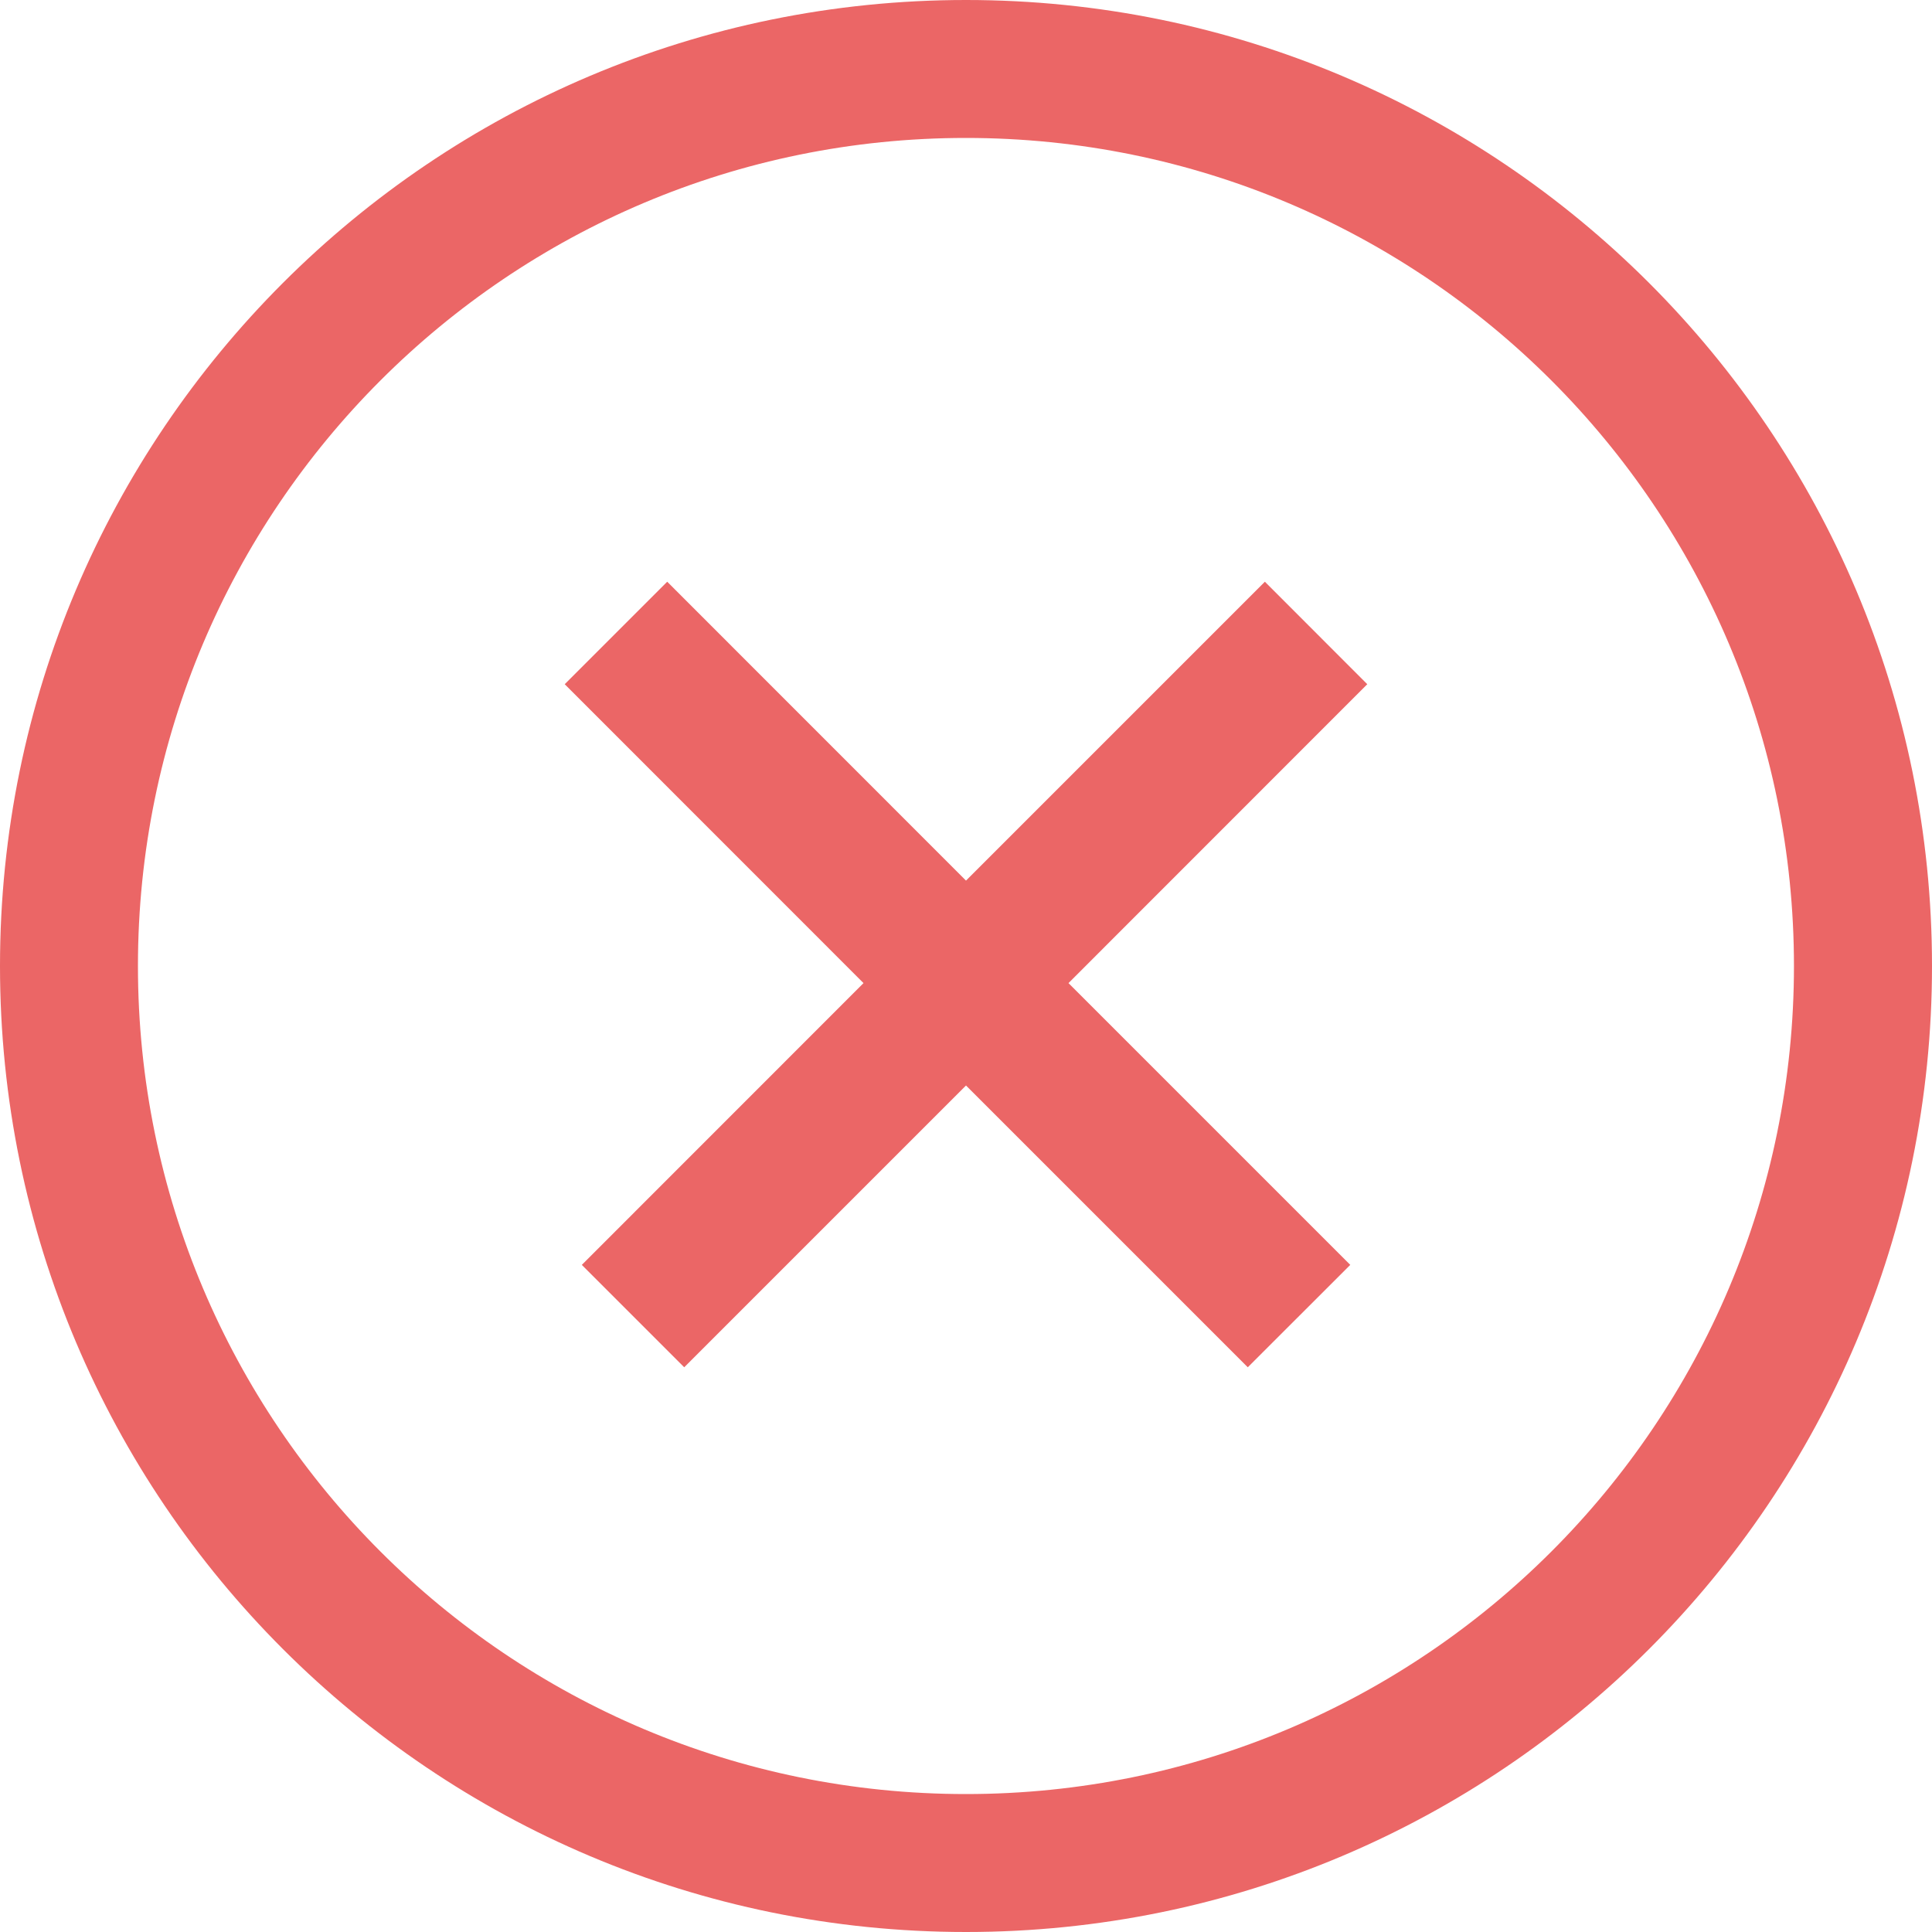 <svg width="20" height="20" viewBox="0 0 20 20" fill="none" xmlns="http://www.w3.org/2000/svg">
<path fill-rule="evenodd" clip-rule="evenodd" d="M10 20C4.477 20 -0 15.523 -0 10C-0 4.477 4.477 -0 10 -0C15.523 -0 20 4.477 20 10C20 15.523 15.523 20 10 20ZM9.999 18.572C14.733 18.572 18.571 14.734 18.571 10C18.571 5.266 14.733 1.428 9.999 1.428C5.265 1.428 1.428 5.266 1.428 10C1.428 14.734 5.265 18.572 9.999 18.572ZM13.094 6.022L14.154 7.083L11.061 10.177L13.978 13.094L12.917 14.154L10 11.237L7.083 14.154L6.023 13.094L8.939 10.177L5.846 7.083L6.907 6.022L10 9.116L13.094 6.022Z" fill="#EB6666"/>
</svg>
